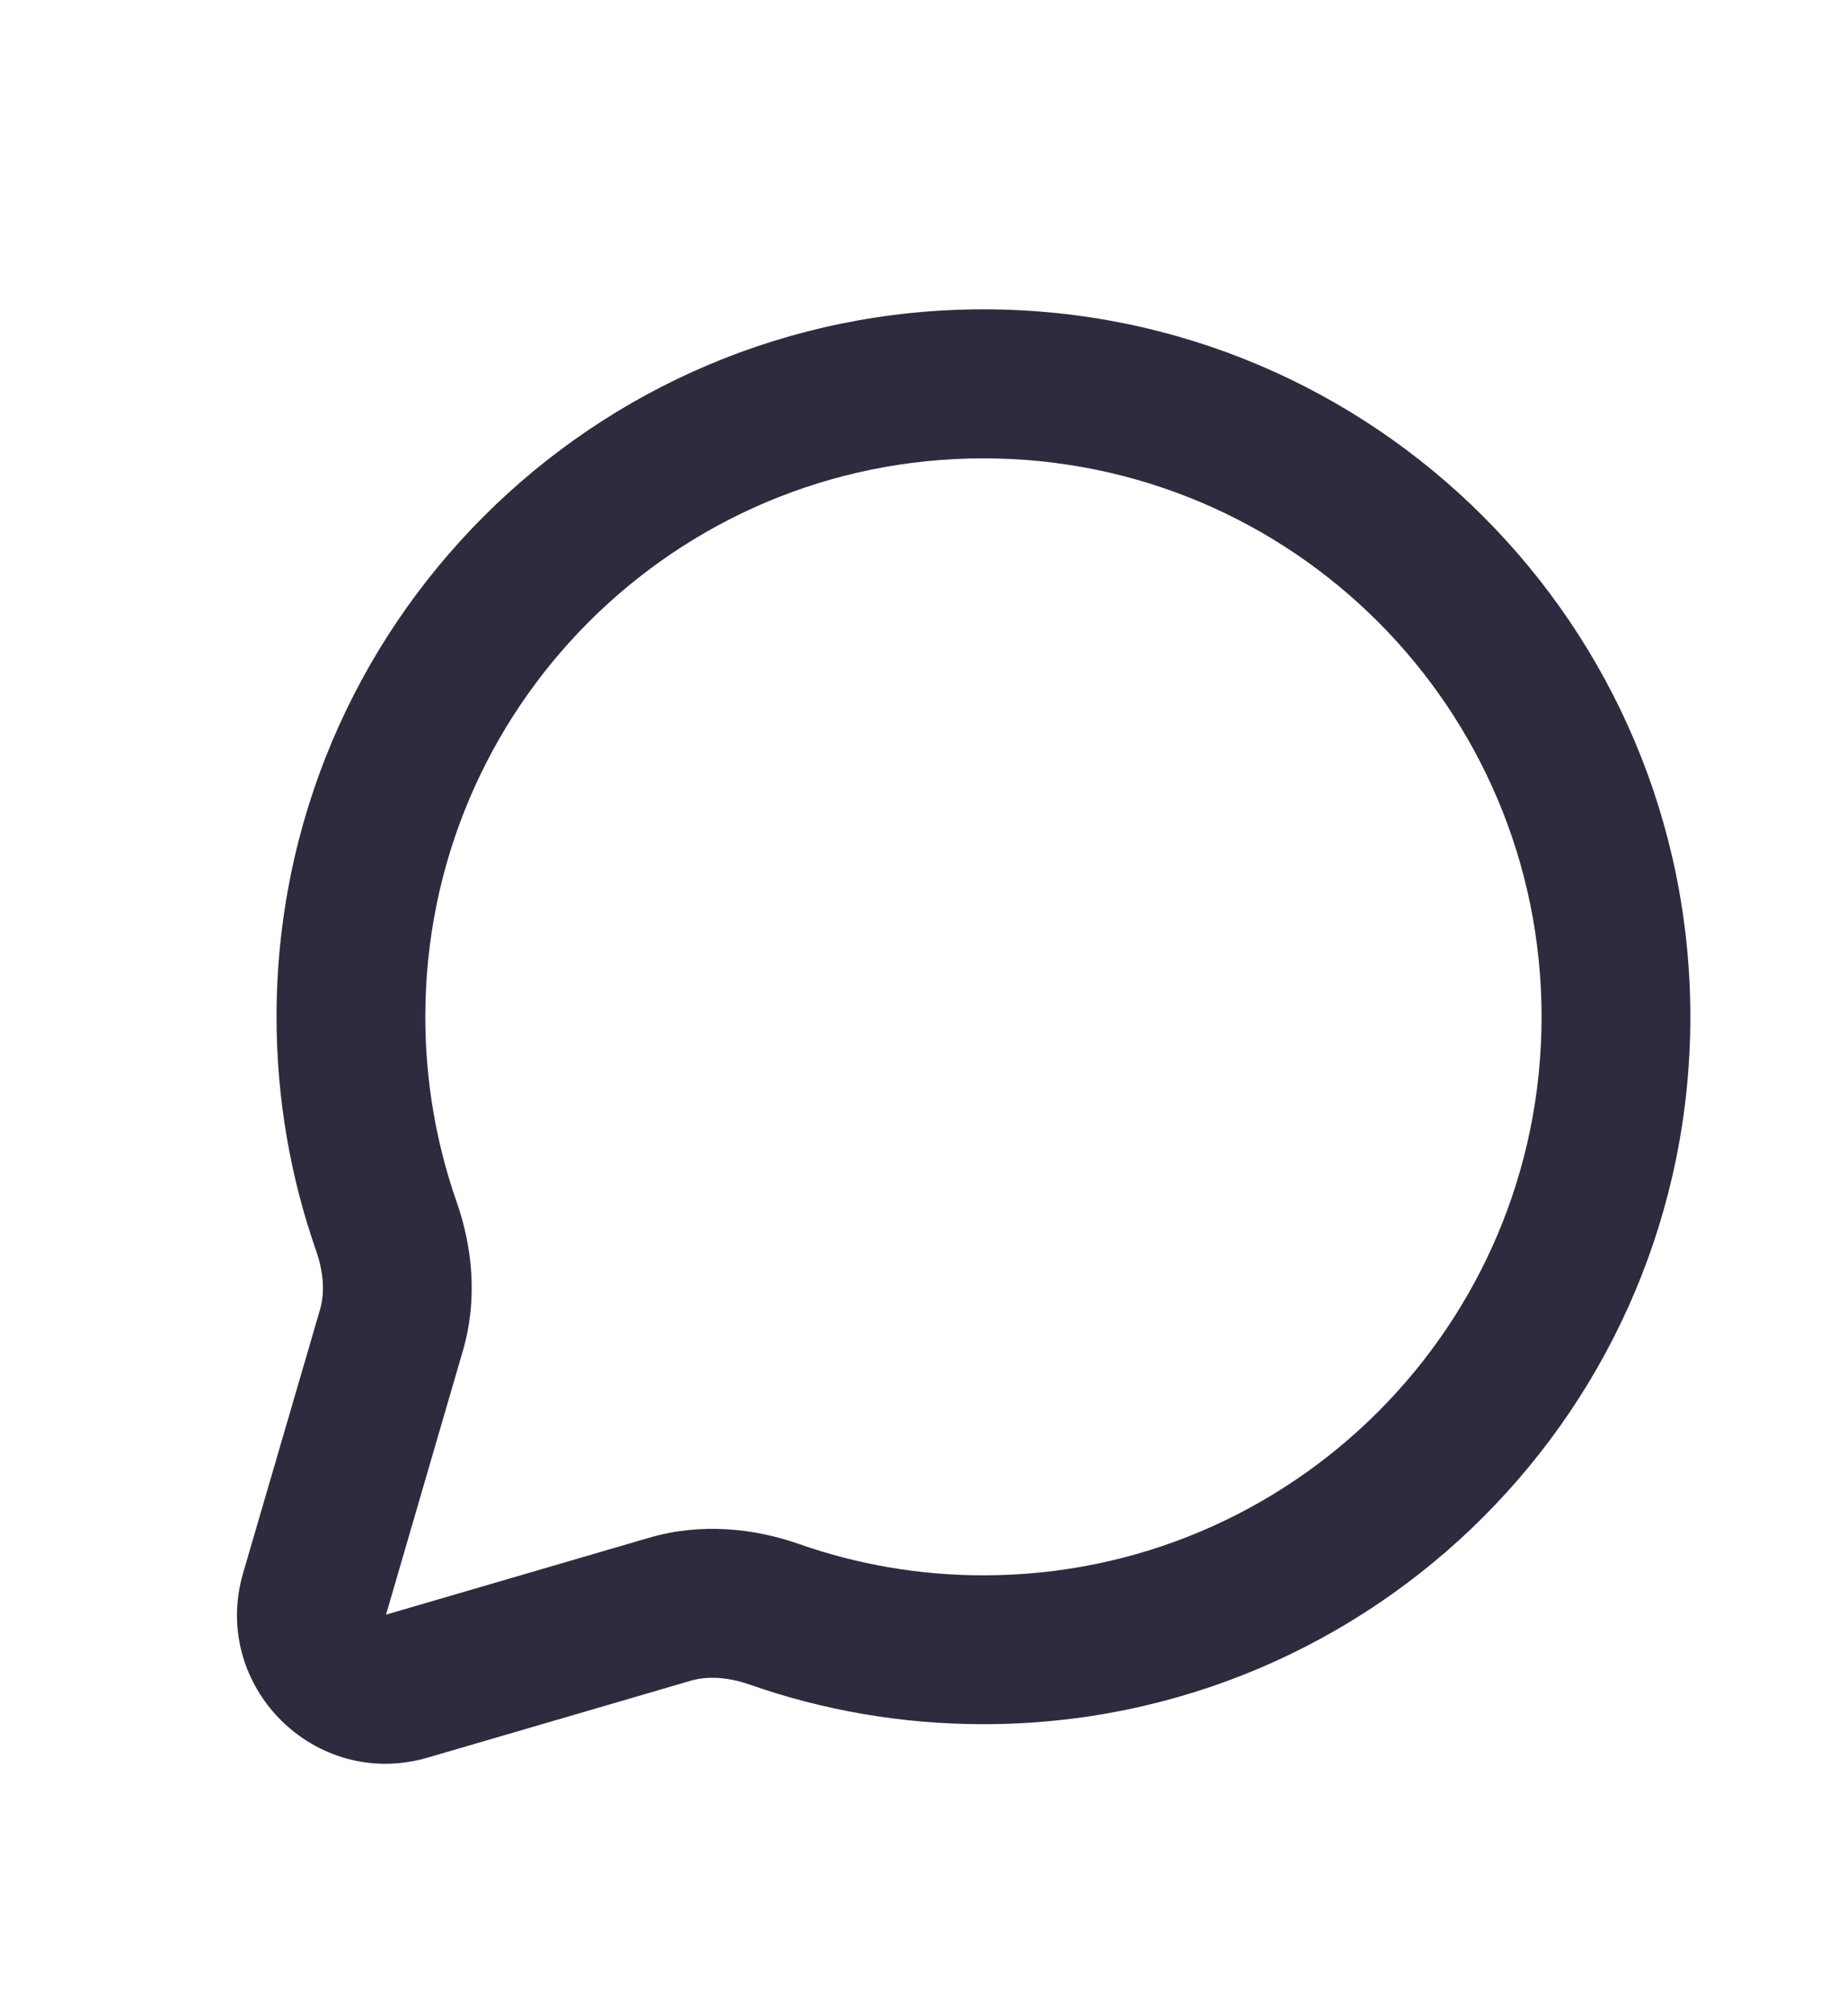 <svg width="11" height="12" viewBox="0 0 11 12" fill="none" xmlns="http://www.w3.org/2000/svg">
<path fill-rule="evenodd" clip-rule="evenodd" d="M5.857 2.728C4.021 2.728 2.533 4.216 2.533 6.052C2.533 6.438 2.599 6.808 2.719 7.152C2.813 7.419 2.847 7.732 2.756 8.042L2.299 9.61L3.867 9.152C4.177 9.062 4.49 9.096 4.757 9.189C5.101 9.31 5.471 9.376 5.857 9.376C7.693 9.376 9.181 7.888 9.181 6.052C9.181 4.216 7.693 2.728 5.857 2.728ZM1.647 6.052C1.647 3.726 3.532 1.841 5.857 1.841C8.182 1.841 10.067 3.726 10.067 6.052C10.067 8.377 8.182 10.262 5.857 10.262C5.369 10.262 4.9 10.179 4.464 10.026C4.331 9.98 4.211 9.975 4.115 10.003L2.547 10.461C1.875 10.657 1.252 10.034 1.448 9.362L1.906 7.794C1.934 7.698 1.929 7.578 1.883 7.445C1.73 7.008 1.647 6.539 1.647 6.052Z" fill="#302A3E"/>
</svg>
